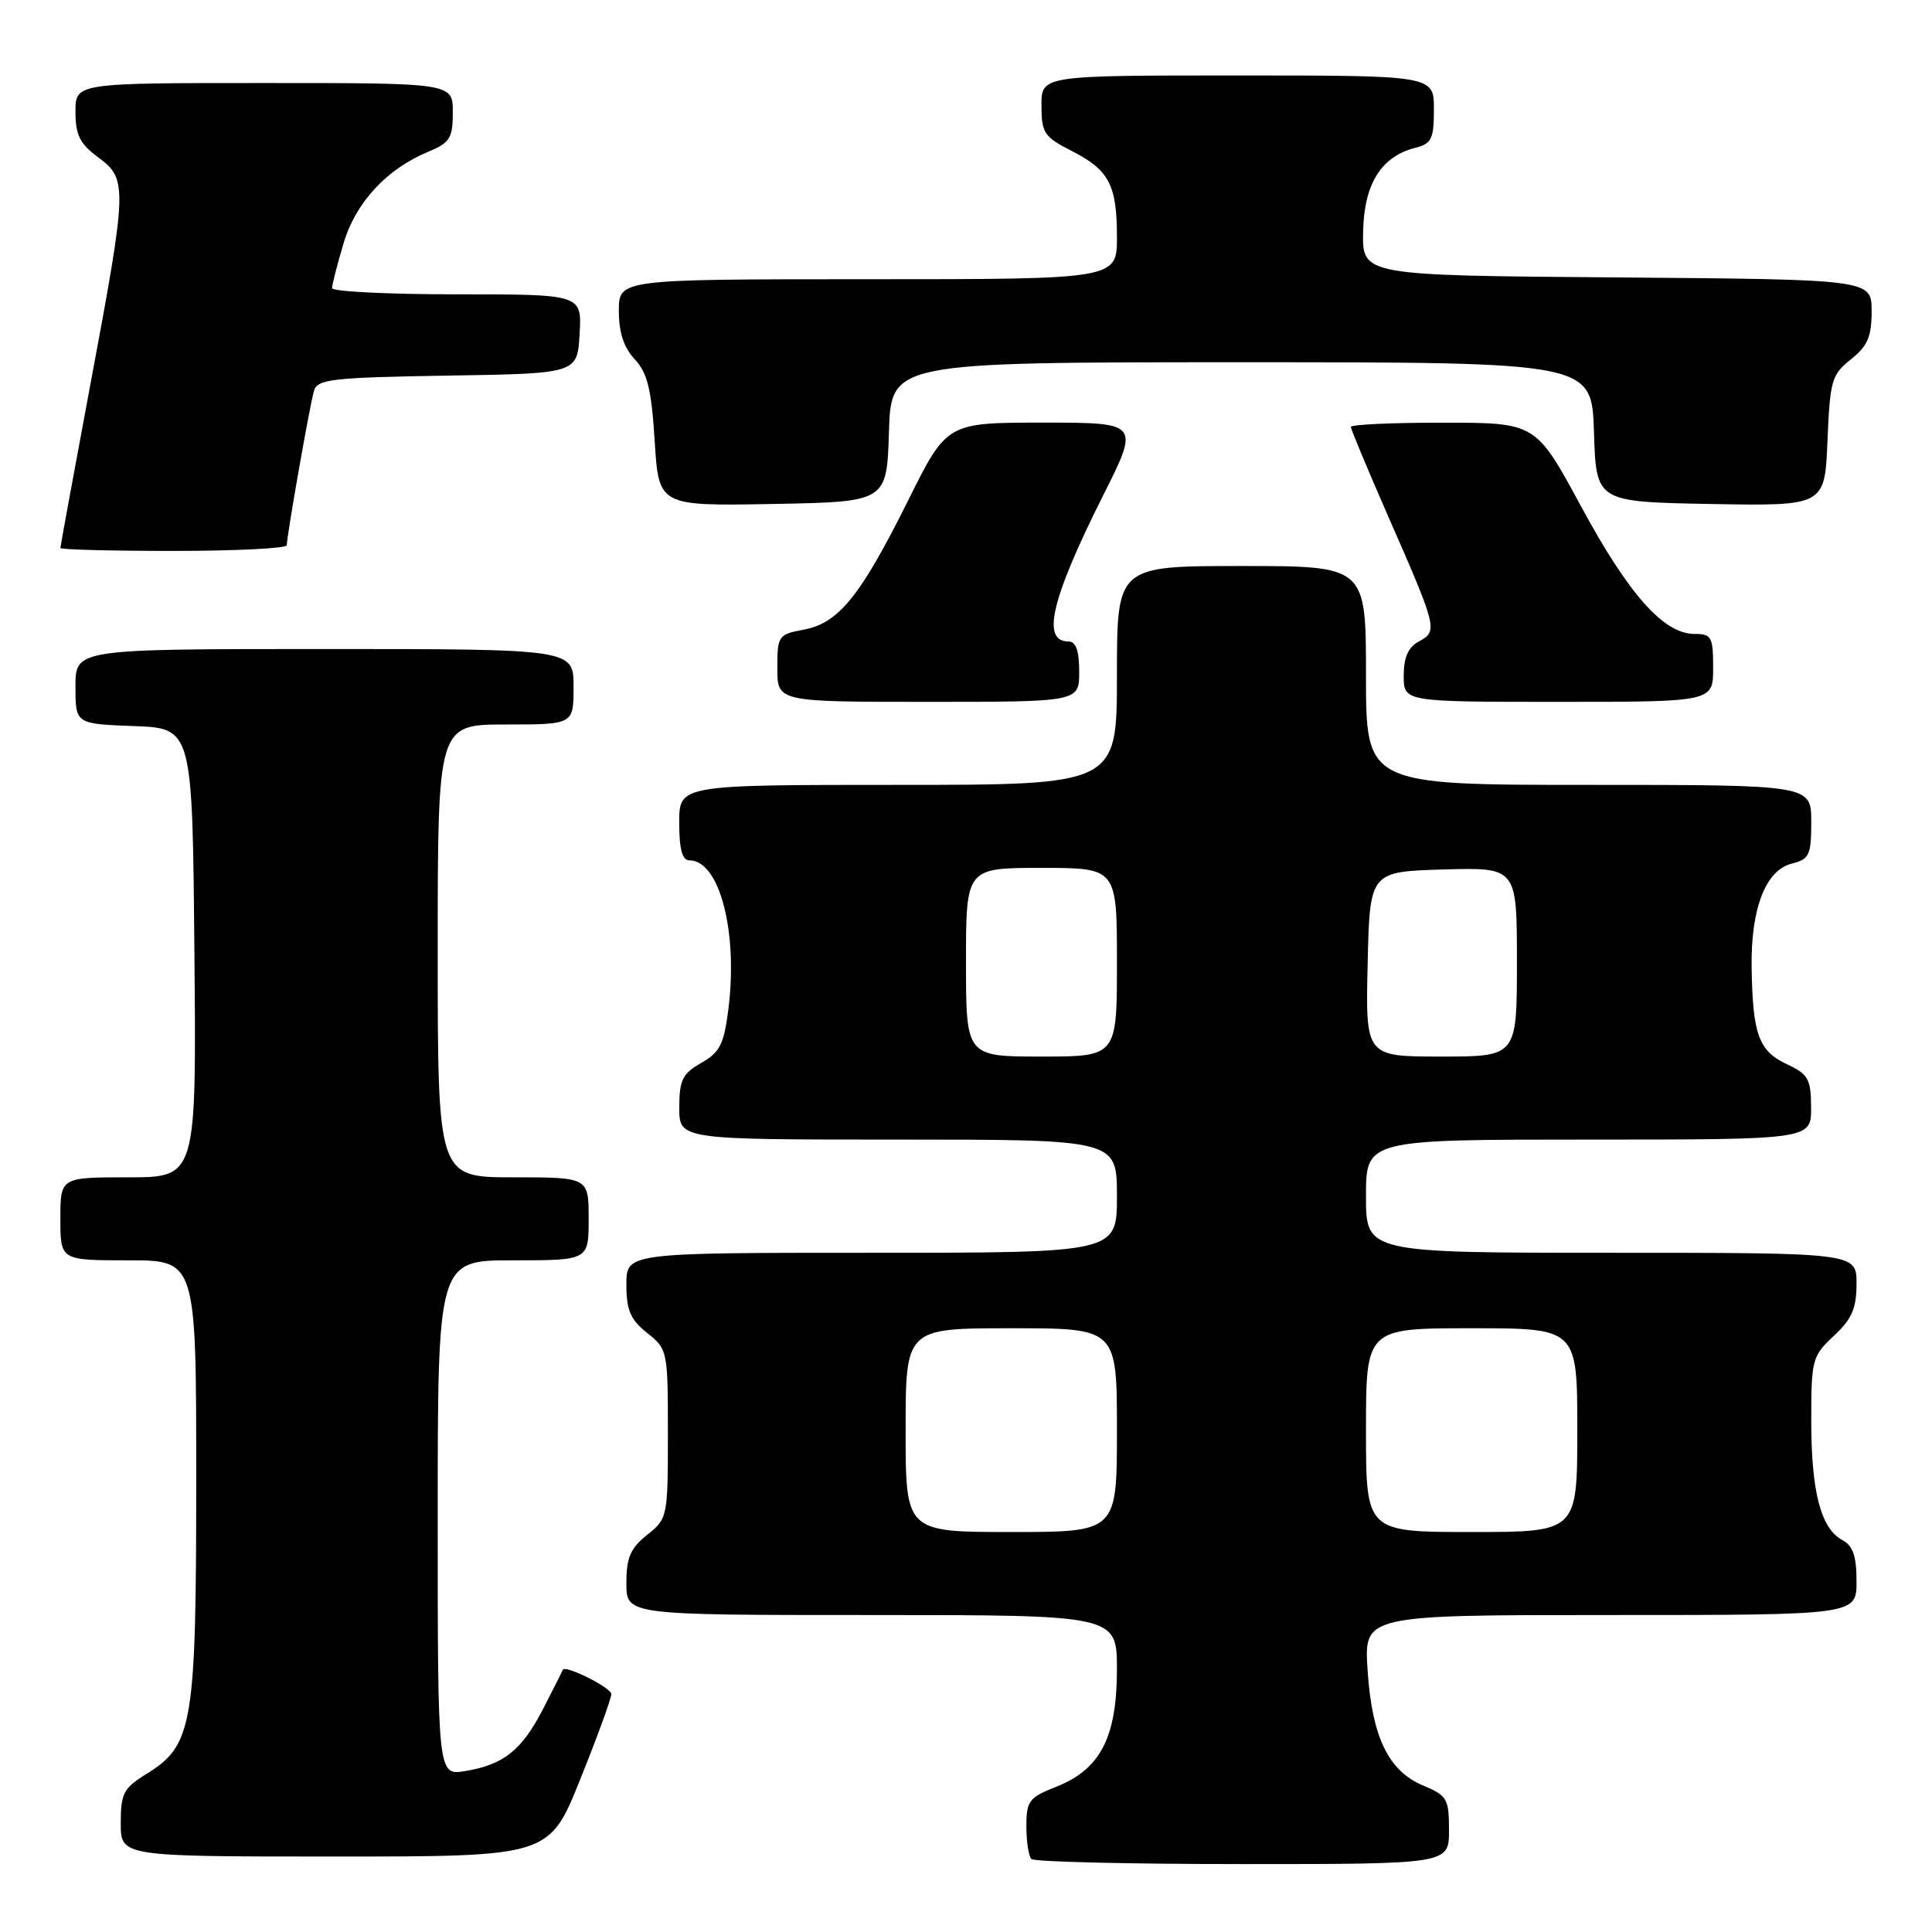 <?xml version="1.0" encoding="UTF-8" standalone="no"?>
<!DOCTYPE svg PUBLIC "-//W3C//DTD SVG 1.1//EN" "http://www.w3.org/Graphics/SVG/1.1/DTD/svg11.dtd" >
<svg xmlns="http://www.w3.org/2000/svg" xmlns:xlink="http://www.w3.org/1999/xlink" version="1.1" viewBox="0 0 256 256">
 <g >
 <path fill="currentColor"
d=" M 192.00 242.51 C 192.00 238.35 191.75 237.92 188.57 236.59 C 183.96 234.67 181.78 230.13 181.21 221.25 C 180.74 214.00 180.74 214.00 213.37 214.00 C 246.00 214.00 246.00 214.00 246.00 209.54 C 246.00 206.18 245.53 204.82 244.11 204.06 C 241.27 202.54 240.00 197.66 240.00 188.25 C 240.00 180.15 240.12 179.69 243.00 177.00 C 245.39 174.77 246.00 173.36 246.00 170.10 C 246.00 166.00 246.00 166.00 213.50 166.00 C 181.00 166.00 181.00 166.00 181.00 158.50 C 181.00 151.00 181.00 151.00 210.50 151.00 C 240.00 151.00 240.00 151.00 239.98 146.75 C 239.96 142.95 239.61 142.34 236.75 141.00 C 233.04 139.27 232.24 137.06 232.10 128.22 C 231.98 120.40 233.95 115.30 237.43 114.43 C 239.75 113.85 240.00 113.31 240.00 108.89 C 240.00 104.00 240.00 104.00 210.50 104.00 C 181.00 104.00 181.00 104.00 181.00 89.50 C 181.00 75.00 181.00 75.00 164.50 75.00 C 148.00 75.00 148.00 75.00 148.00 89.50 C 148.00 104.00 148.00 104.00 119.00 104.00 C 90.00 104.00 90.00 104.00 90.00 109.00 C 90.00 112.52 90.40 114.00 91.35 114.00 C 95.33 114.00 97.80 123.40 96.52 133.68 C 95.93 138.37 95.40 139.43 92.92 140.84 C 90.43 142.26 90.01 143.11 90.01 146.75 C 90.00 151.00 90.00 151.00 119.00 151.00 C 148.00 151.00 148.00 151.00 148.00 158.50 C 148.00 166.00 148.00 166.00 115.50 166.00 C 83.00 166.00 83.00 166.00 83.00 170.21 C 83.00 173.61 83.53 174.85 85.75 176.62 C 88.46 178.77 88.50 178.99 88.50 190.00 C 88.50 201.01 88.46 201.22 85.75 203.38 C 83.53 205.15 83.00 206.39 83.00 209.79 C 83.00 214.00 83.00 214.00 115.50 214.00 C 148.00 214.00 148.00 214.00 148.00 221.25 C 147.99 230.22 145.79 234.46 139.96 236.75 C 136.35 238.17 136.00 238.63 136.00 241.99 C 136.00 244.01 136.30 245.97 136.67 246.33 C 137.03 246.70 149.63 247.00 164.67 247.00 C 192.00 247.00 192.00 247.00 192.00 242.51 Z  M 76.89 235.75 C 79.16 230.11 81.01 225.04 81.00 224.47 C 81.00 223.62 74.78 220.52 74.57 221.27 C 74.53 221.40 73.38 223.69 72.00 226.37 C 69.15 231.92 66.74 233.84 61.61 234.68 C 58.00 235.26 58.00 235.26 58.00 201.13 C 58.00 167.00 58.00 167.00 68.00 167.00 C 78.00 167.00 78.00 167.00 78.00 161.50 C 78.00 156.00 78.00 156.00 68.00 156.00 C 58.00 156.00 58.00 156.00 58.00 126.00 C 58.00 96.00 58.00 96.00 67.00 96.00 C 76.00 96.00 76.00 96.00 76.00 91.00 C 76.00 86.00 76.00 86.00 43.00 86.00 C 10.00 86.00 10.00 86.00 10.00 90.96 C 10.00 95.92 10.00 95.92 17.75 96.21 C 25.50 96.50 25.50 96.50 25.76 126.25 C 26.03 156.00 26.03 156.00 17.01 156.00 C 8.00 156.00 8.00 156.00 8.00 161.50 C 8.00 167.00 8.00 167.00 17.00 167.00 C 26.00 167.00 26.00 167.00 26.00 195.98 C 26.00 228.63 25.56 231.26 19.40 235.06 C 16.36 236.94 16.00 237.64 16.00 241.58 C 16.00 246.00 16.00 246.00 44.39 246.00 C 72.78 246.00 72.78 246.00 76.89 235.75 Z  M 143.00 89.00 C 143.00 86.22 142.57 85.00 141.58 85.00 C 137.96 85.00 139.29 79.37 146.12 65.75 C 151.02 56.00 151.02 56.00 138.24 56.00 C 125.46 56.00 125.46 56.00 120.34 66.30 C 114.04 78.96 111.13 82.57 106.51 83.43 C 103.12 84.07 103.00 84.24 103.00 88.55 C 103.00 93.00 103.00 93.00 123.00 93.00 C 143.00 93.00 143.00 93.00 143.00 89.00 Z  M 227.00 88.50 C 227.00 84.38 226.79 84.00 224.53 84.00 C 220.45 84.00 215.83 78.80 209.50 67.10 C 203.50 56.01 203.50 56.01 191.25 56.01 C 184.51 56.00 179.00 56.25 179.00 56.57 C 179.00 56.88 181.21 62.17 183.90 68.32 C 190.44 83.21 190.54 83.64 188.05 84.97 C 186.59 85.76 186.00 87.07 186.00 89.54 C 186.00 93.00 186.00 93.00 206.50 93.00 C 227.00 93.00 227.00 93.00 227.00 88.50 Z  M 38.00 72.25 C 38.01 70.96 41.06 53.59 41.61 51.77 C 42.06 50.24 44.03 50.02 59.31 49.77 C 76.50 49.50 76.50 49.50 76.80 44.25 C 77.10 39.00 77.10 39.00 60.55 39.00 C 51.45 39.00 44.00 38.63 44.00 38.18 C 44.00 37.73 44.68 35.07 45.51 32.28 C 47.14 26.80 51.22 22.40 56.80 20.08 C 59.62 18.91 60.00 18.30 60.00 14.88 C 60.00 11.00 60.00 11.00 35.00 11.00 C 10.00 11.00 10.00 11.00 10.00 14.81 C 10.00 17.89 10.58 19.05 13.00 20.84 C 16.92 23.74 16.89 24.65 11.99 50.86 C 9.80 62.61 8.00 72.40 8.00 72.61 C 8.00 72.83 14.75 73.00 23.00 73.00 C 31.25 73.00 38.00 72.66 38.00 72.25 Z  M 117.79 57.25 C 118.08 48.00 118.08 48.00 164.50 48.00 C 210.92 48.00 210.92 48.00 211.21 57.25 C 211.50 66.50 211.50 66.50 226.65 66.78 C 241.79 67.05 241.79 67.05 242.15 58.43 C 242.48 50.42 242.70 49.65 245.25 47.62 C 247.47 45.85 248.00 44.61 248.00 41.23 C 248.00 37.03 248.00 37.03 214.25 36.76 C 180.50 36.50 180.50 36.50 180.62 30.70 C 180.75 24.34 183.02 20.71 187.59 19.57 C 189.69 19.04 190.00 18.38 190.00 14.48 C 190.00 10.00 190.00 10.00 164.00 10.00 C 138.00 10.00 138.00 10.00 138.00 13.98 C 138.00 17.61 138.35 18.14 141.97 19.98 C 146.97 22.53 148.00 24.49 148.00 31.43 C 148.00 37.00 148.00 37.00 115.00 37.00 C 82.00 37.00 82.00 37.00 82.00 41.19 C 82.00 44.07 82.66 46.07 84.11 47.61 C 85.79 49.41 86.32 51.56 86.75 58.45 C 87.29 67.05 87.29 67.05 102.39 66.78 C 117.50 66.50 117.50 66.50 117.79 57.25 Z  M 120.00 189.50 C 120.00 176.00 120.00 176.00 134.00 176.00 C 148.00 176.00 148.00 176.00 148.00 189.50 C 148.00 203.00 148.00 203.00 134.00 203.00 C 120.00 203.00 120.00 203.00 120.00 189.50 Z  M 181.00 189.50 C 181.00 176.00 181.00 176.00 195.00 176.00 C 209.00 176.00 209.00 176.00 209.00 189.50 C 209.00 203.00 209.00 203.00 195.00 203.00 C 181.00 203.00 181.00 203.00 181.00 189.50 Z  M 128.00 127.50 C 128.00 115.00 128.00 115.00 138.00 115.00 C 148.00 115.00 148.00 115.00 148.00 127.50 C 148.00 140.00 148.00 140.00 138.00 140.00 C 128.00 140.00 128.00 140.00 128.00 127.50 Z  M 181.22 127.75 C 181.50 115.50 181.50 115.50 191.25 115.21 C 201.00 114.93 201.00 114.93 201.00 127.46 C 201.00 140.00 201.00 140.00 190.97 140.00 C 180.94 140.00 180.94 140.00 181.22 127.75 Z "/>
</g>
</svg>